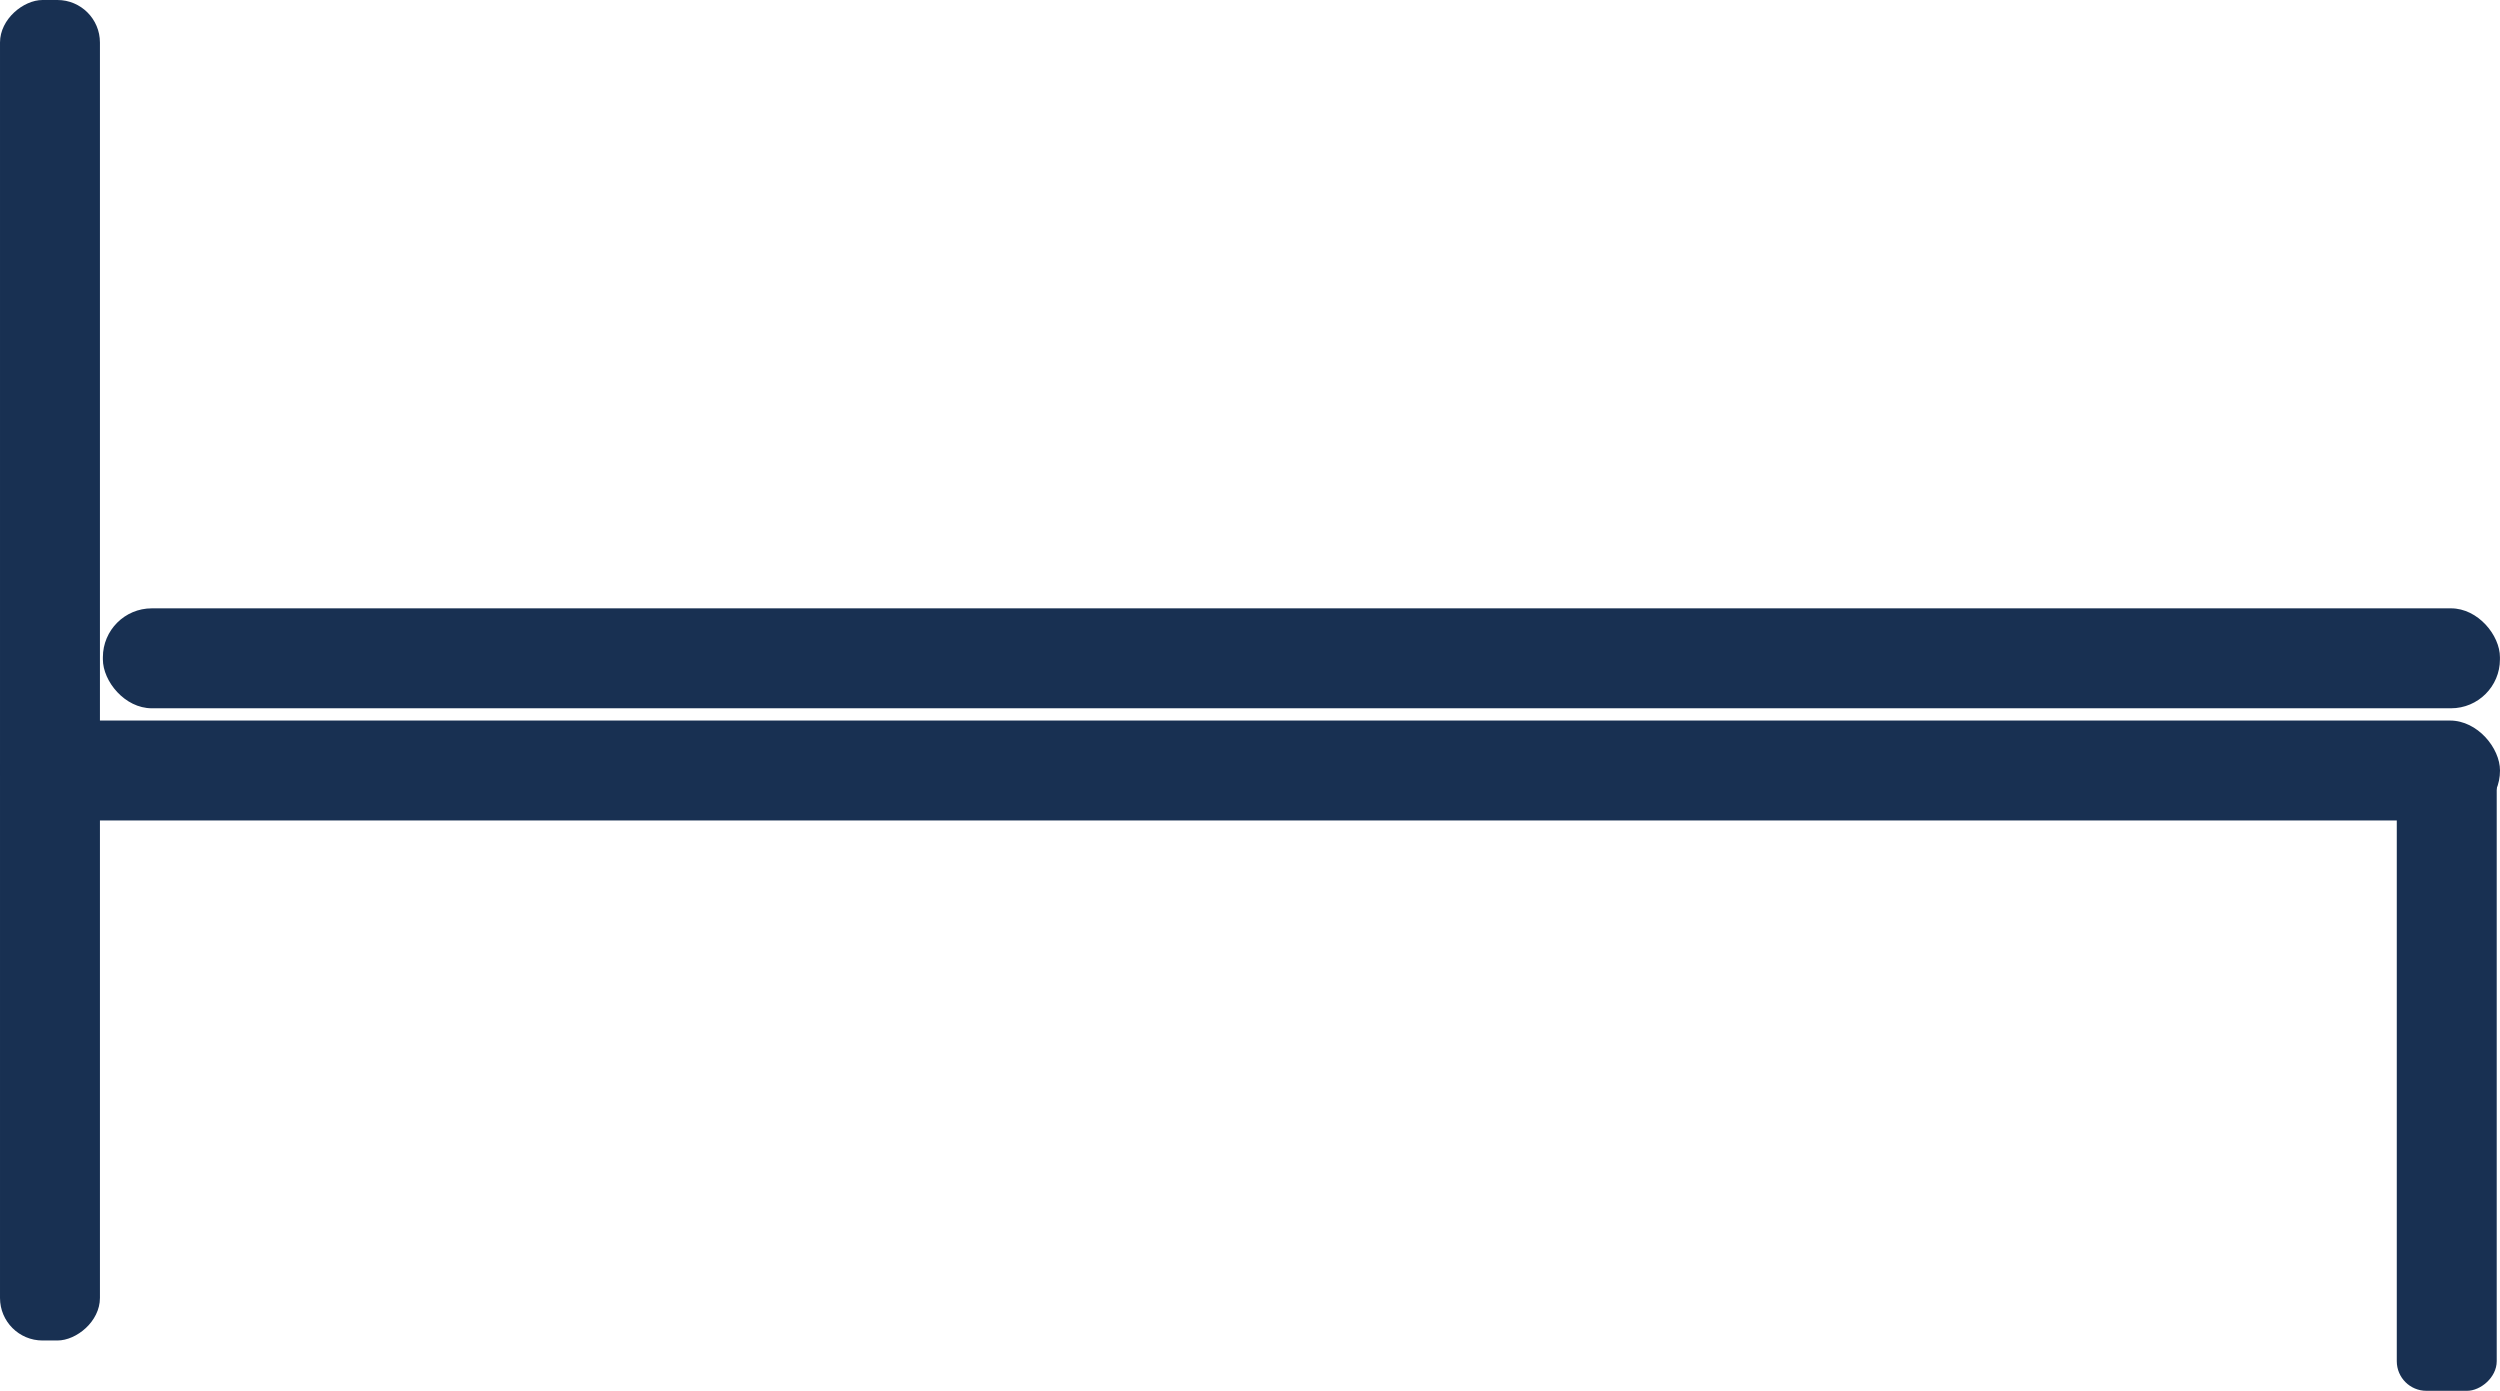 <svg id="レイヤー_1" data-name="レイヤー 1" xmlns="http://www.w3.org/2000/svg" viewBox="0 0 450.28 250.5"><defs><style>.cls-1{fill:#183052;}</style></defs><rect class="cls-1" y="129.78" width="450.28" height="18" rx="9"/><rect class="cls-1" x="18.53" y="109.57" width="431.74" height="18" rx="8.81"/><rect class="cls-1" x="196.17" y="352.33" width="241.44" height="18" rx="7.66" transform="translate(370.33 -196.17) rotate(90)"/><rect class="cls-1" x="690.23" y="423.77" width="116.7" height="18" rx="5.33" transform="translate(873.46 -556.43) rotate(90)"/></svg>